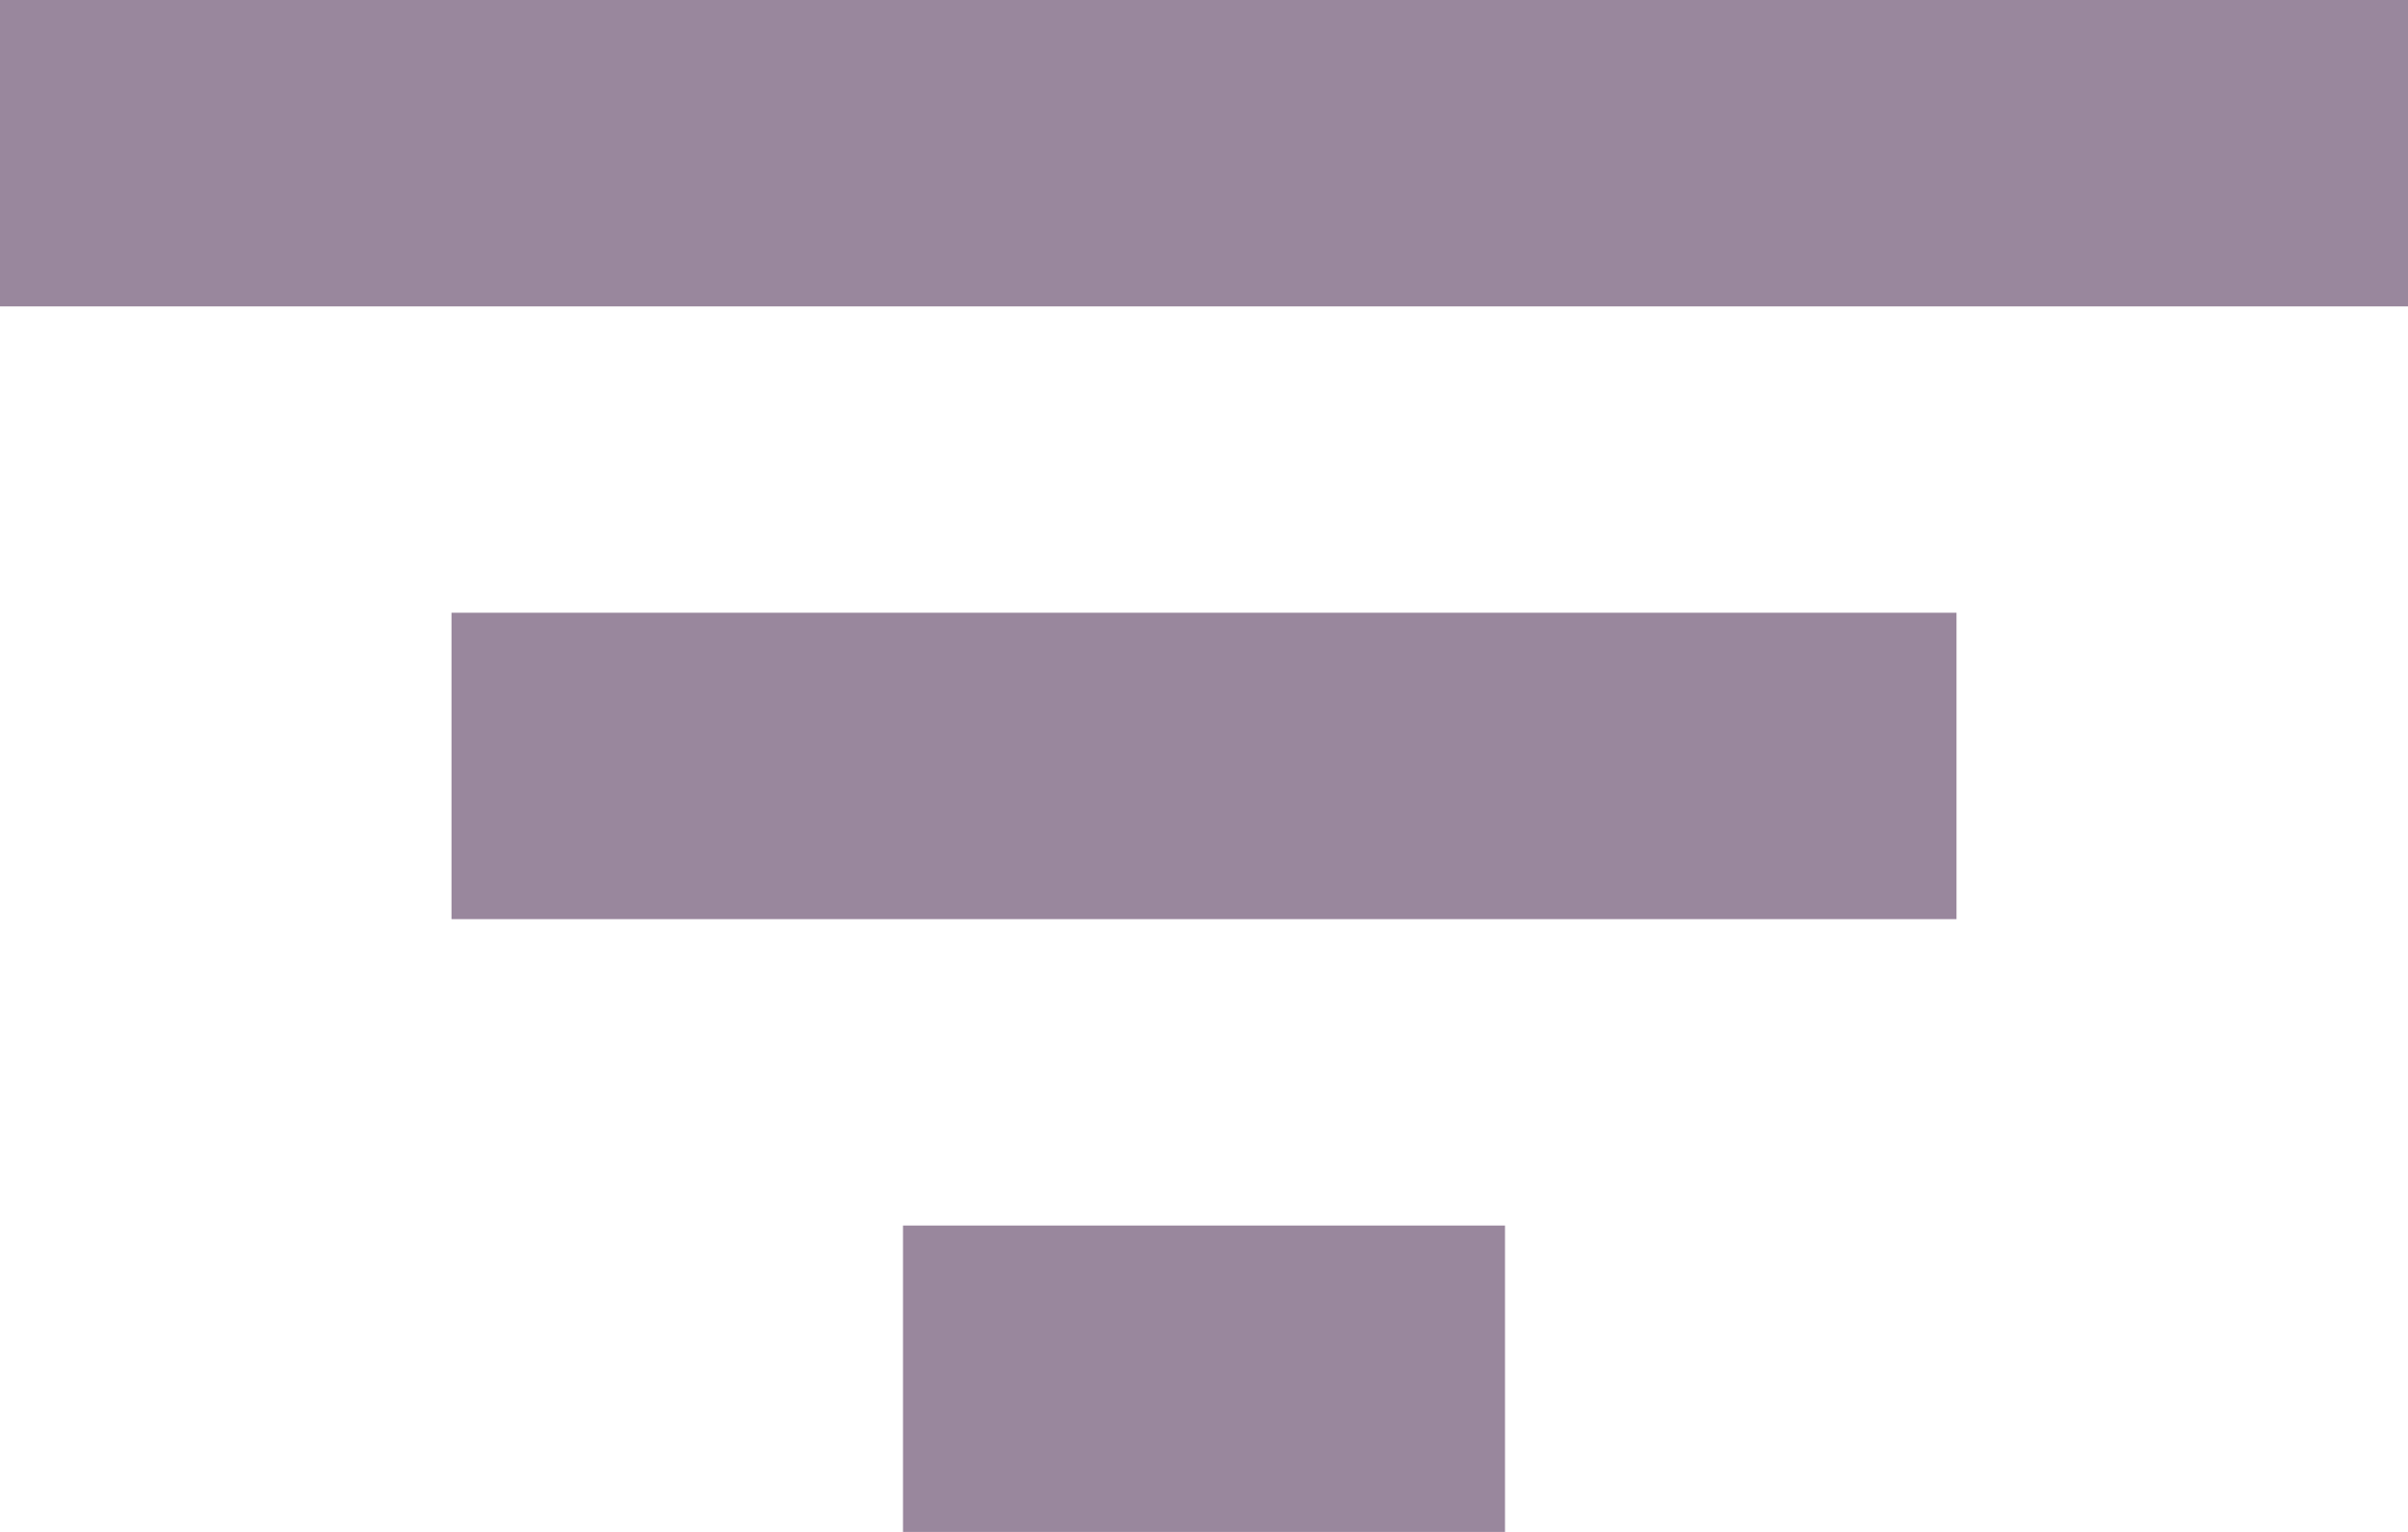 <svg width="22" height="14" viewBox="0 0 22 14" fill="none" xmlns="http://www.w3.org/2000/svg">
  <path d="M4.125 5.6H17.875V8.4H4.125V5.6ZM0 0H22V2.8H0V0ZM8.25 11.2H13.75V14H8.25V11.2Z" fill="#99879D"/>
</svg>
